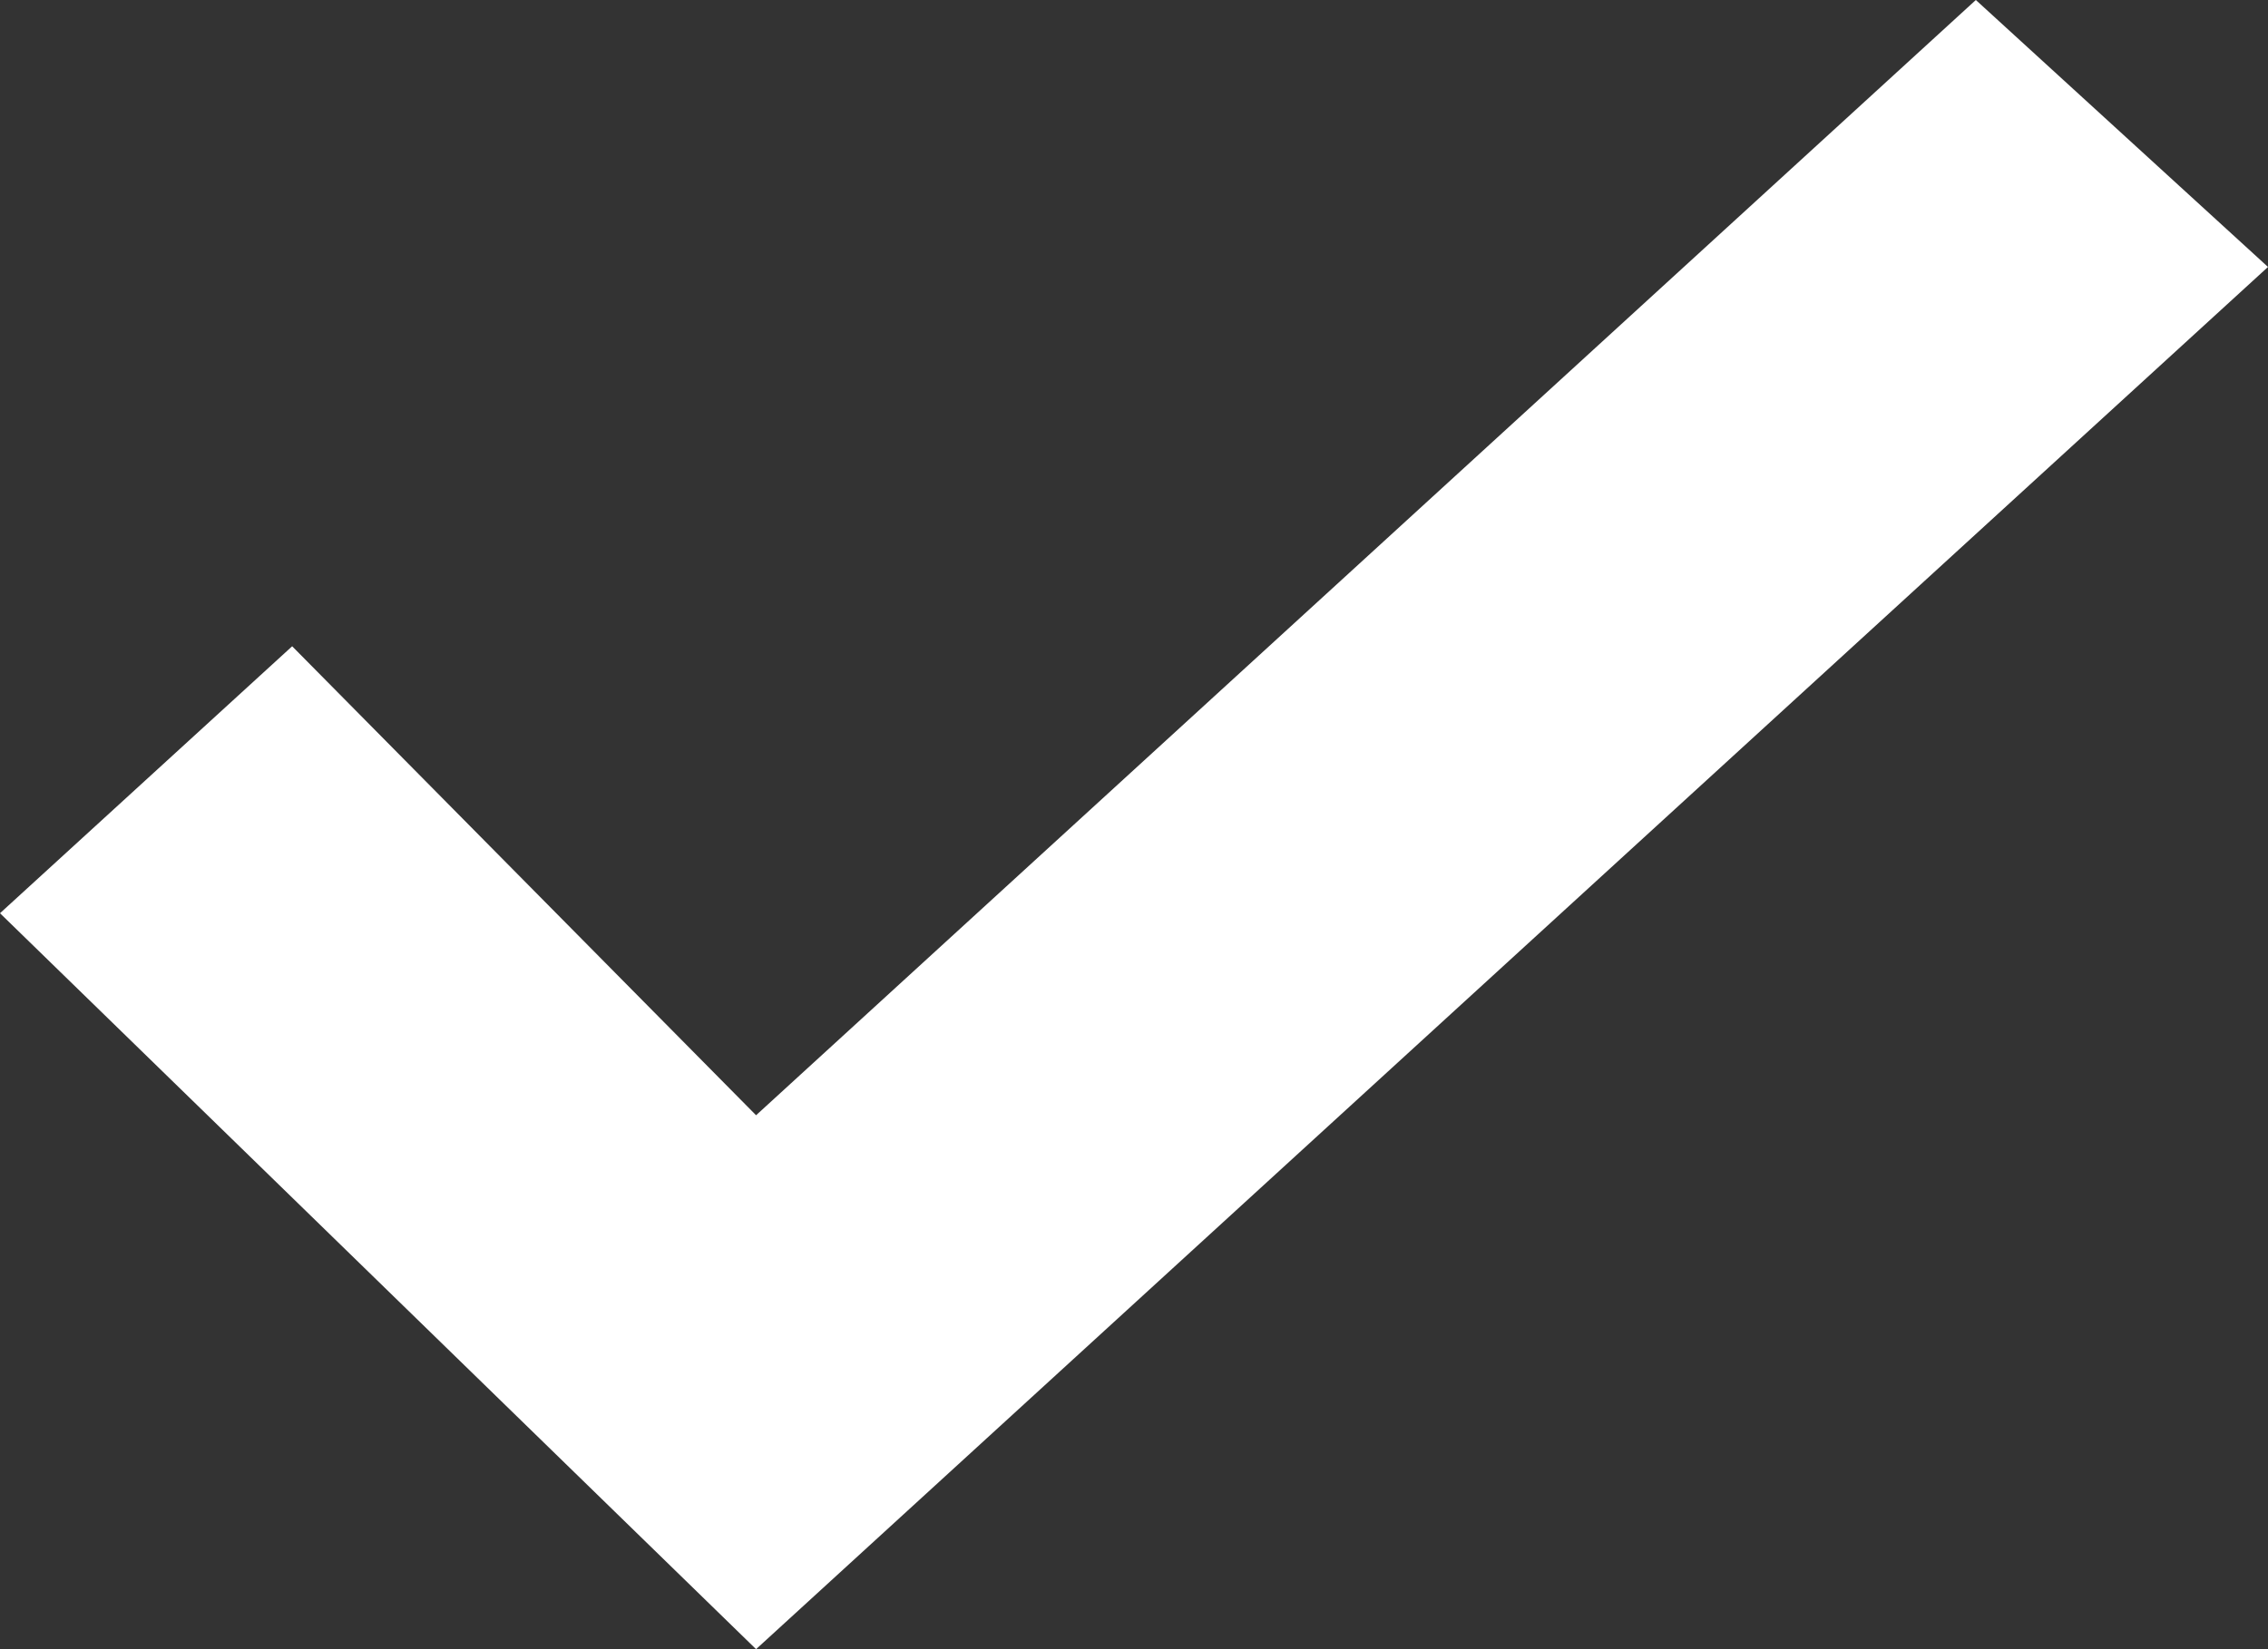 <svg xmlns="http://www.w3.org/2000/svg" width="11" height="8" viewBox="0 0 11 8">
    <rect x="0" y="0" width="11" height="8" fill="#333333" stroke="none"/>
    <path fill="#FFF" fill-rule="evenodd" d="M1.417 3.135L0 4.43 3.667 8 11 1.295 9.583 0 3.667 5.41z"/>
</svg>
